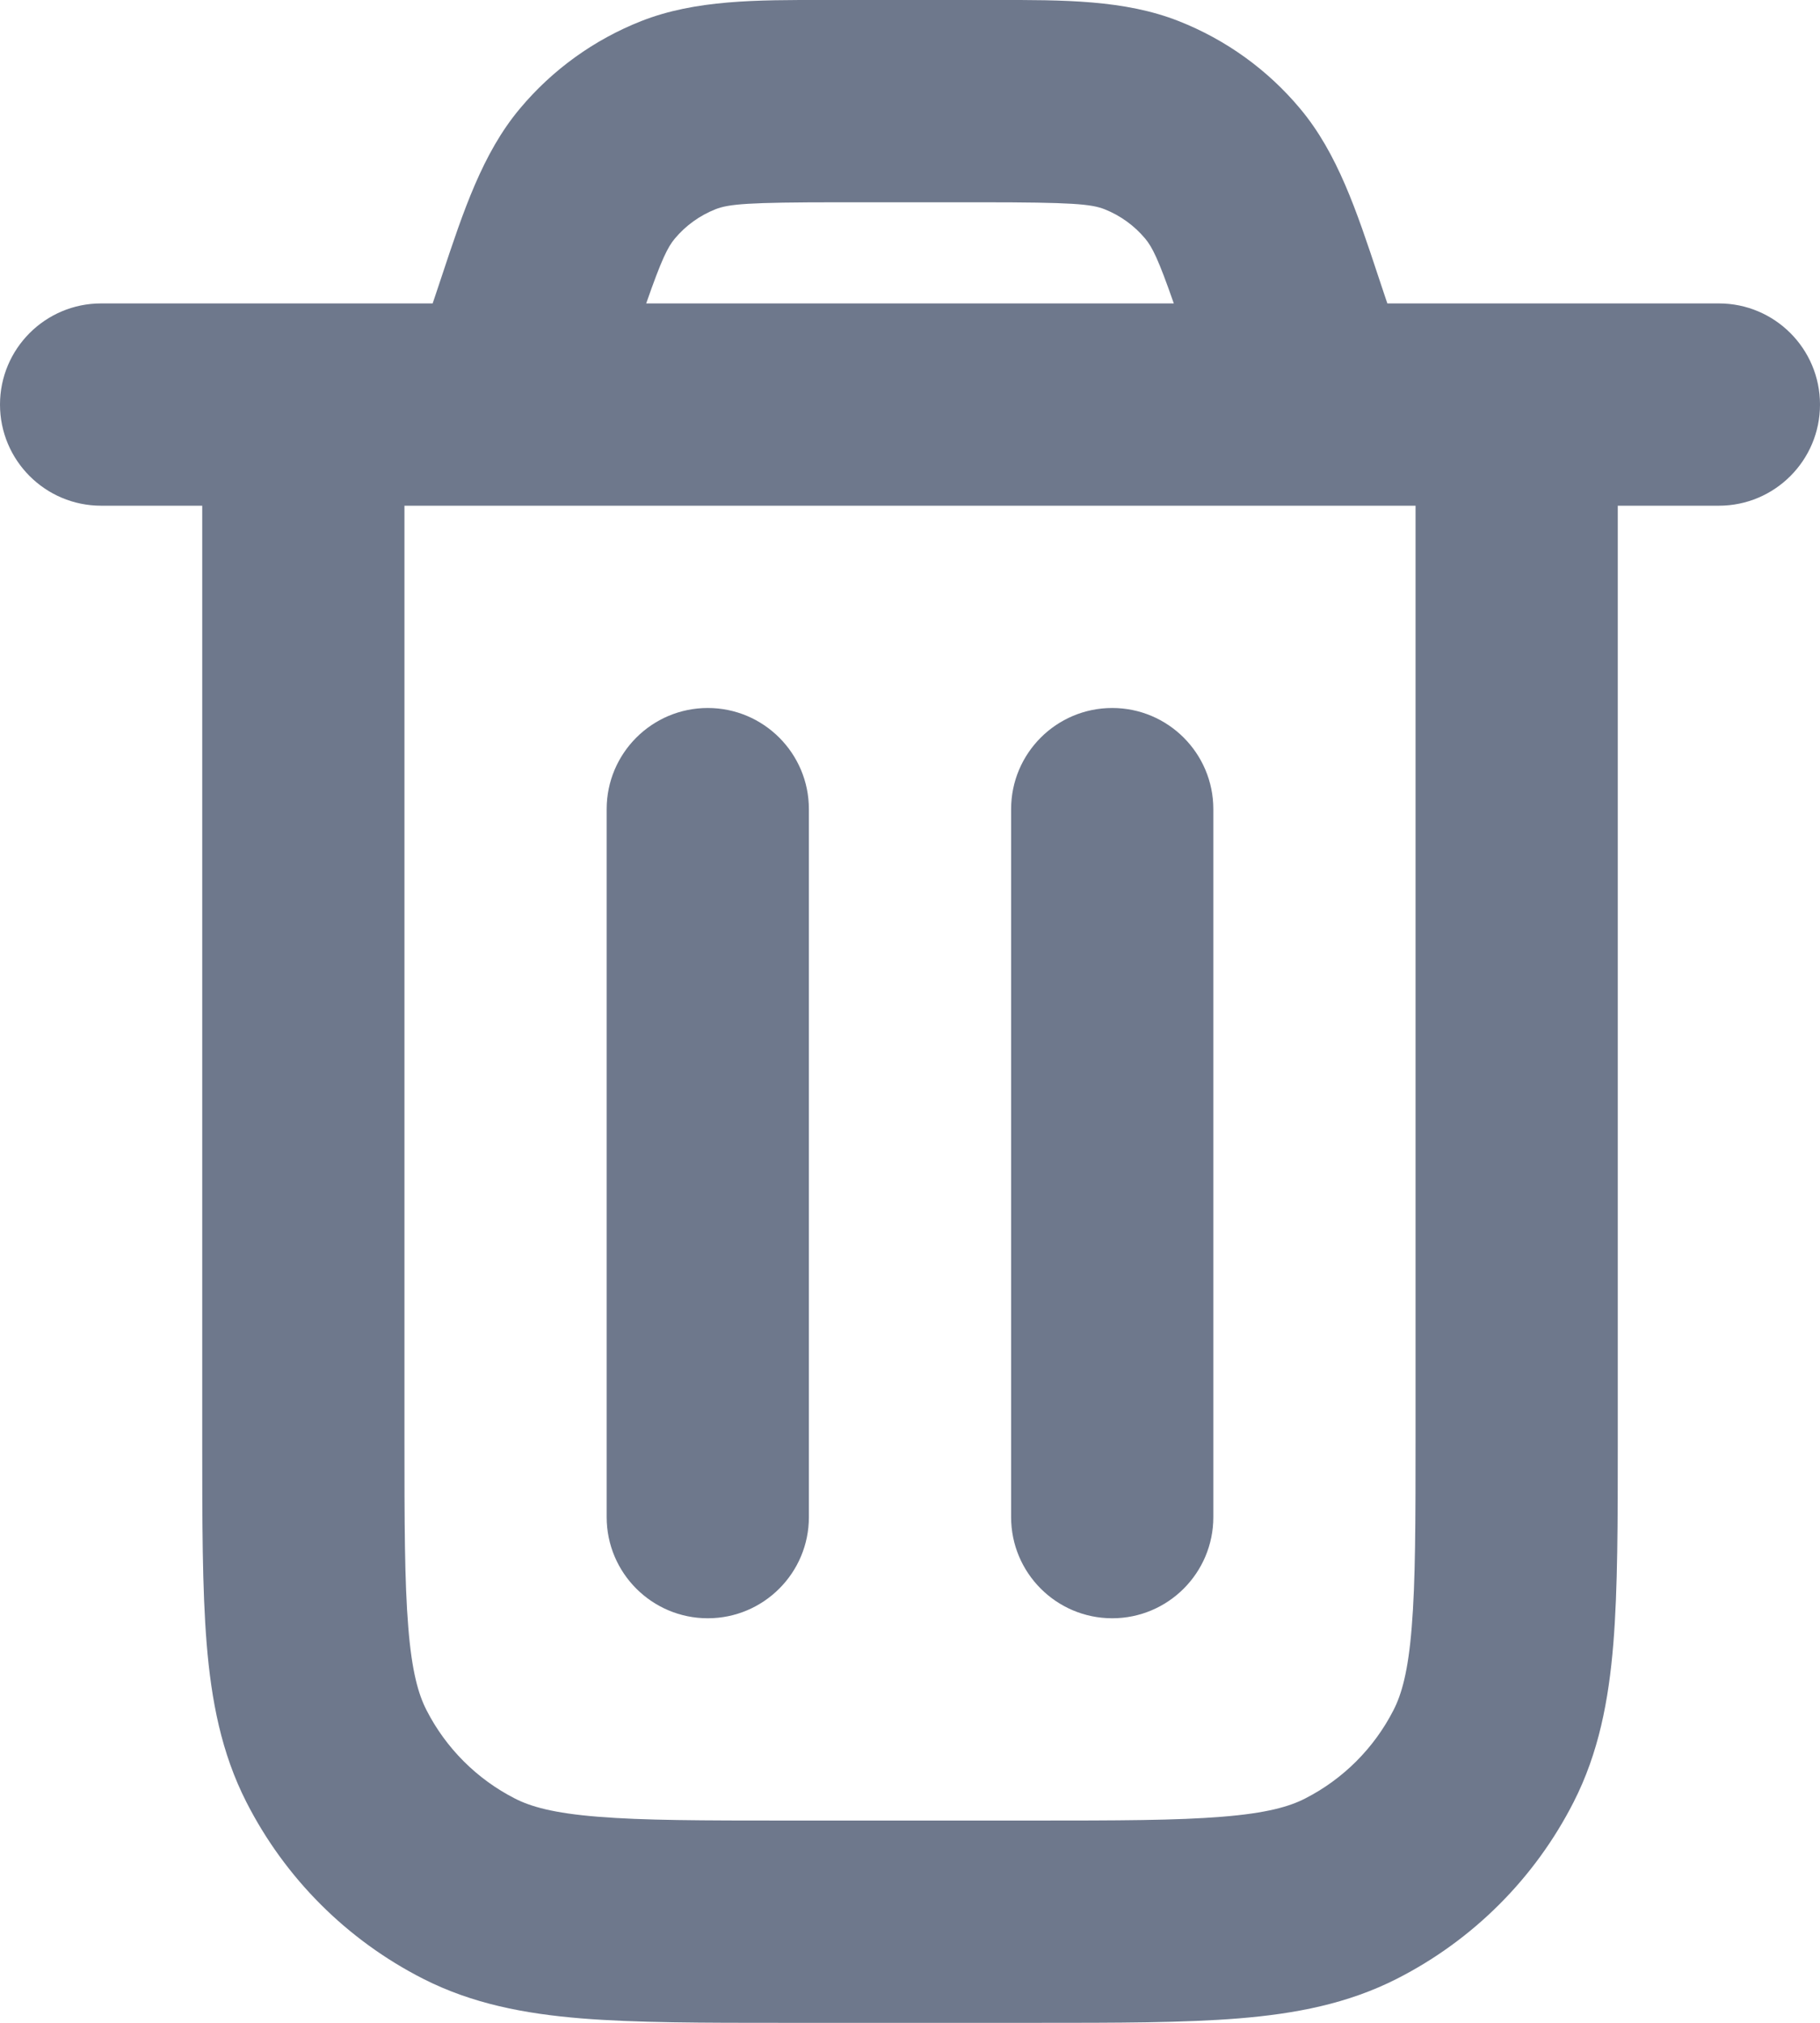 <svg width="18" height="20" viewBox="0 0 18 20" fill="none" xmlns="http://www.w3.org/2000/svg">
<path fill-rule="evenodd" clip-rule="evenodd" d="M8.161 -0C8.209 -3.23378e-05 8.258 3.9903e-05 8.306 3.9903e-05H9.694C9.742 3.9903e-05 9.791 -3.23378e-05 9.839 -0C10.522 -0.001 11.122 -0.002 11.656 0.208C12.124 0.392 12.538 0.69 12.86 1.076C13.228 1.516 13.417 2.085 13.632 2.734C13.647 2.78 13.663 2.826 13.678 2.872L13.721 3H17C17.552 3 18 3.448 18 4C18 4.552 17.552 5 17 5H16V14.241C16 15.046 16 15.711 15.956 16.252C15.91 16.814 15.811 17.331 15.564 17.816C15.181 18.569 14.569 19.181 13.816 19.564C13.331 19.811 12.814 19.91 12.252 19.956C11.711 20 11.046 20 10.241 20H7.759C6.954 20 6.289 20 5.748 19.956C5.186 19.91 4.669 19.811 4.184 19.564C3.431 19.181 2.819 18.569 2.436 17.816C2.189 17.331 2.09 16.814 2.044 16.252C2 15.711 2 15.046 2 14.241L2 5H1C0.448 5 0 4.552 0 4C0 3.448 0.448 3 1 3H4.279L4.322 2.872C4.337 2.826 4.353 2.78 4.368 2.734C4.583 2.086 4.772 1.516 5.14 1.076C5.462 0.69 5.876 0.392 6.343 0.208C6.878 -0.002 7.478 -0.001 8.161 -0ZM4.977 5C4.992 5 5.008 5 5.023 5H12.977C12.992 5 13.008 5 13.023 5H14V14.2C14 15.057 13.999 15.639 13.962 16.089C13.927 16.527 13.862 16.752 13.782 16.908C13.59 17.284 13.284 17.59 12.908 17.782C12.752 17.862 12.527 17.927 12.089 17.962C11.639 17.999 11.057 18 10.2 18H7.8C6.943 18 6.361 17.999 5.911 17.962C5.473 17.927 5.248 17.862 5.092 17.782C4.716 17.59 4.41 17.284 4.218 16.908C4.138 16.752 4.073 16.527 4.038 16.089C4.001 15.639 4 15.057 4 14.2V5H4.977ZM11.609 3H6.391C6.544 2.561 6.604 2.443 6.674 2.359C6.782 2.23 6.92 2.131 7.076 2.069C7.209 2.017 7.392 2 8.306 2H9.694C10.608 2 10.791 2.017 10.925 2.069C11.08 2.131 11.218 2.23 11.326 2.359C11.396 2.443 11.456 2.561 11.609 3ZM7 7C7.552 7 8 7.448 8 8V15C8 15.552 7.552 16 7 16C6.448 16 6 15.552 6 15V8C6 7.448 6.448 7 7 7ZM11 7C11.552 7 12 7.448 12 8V15C12 15.552 11.552 16 11 16C10.448 16 10 15.552 10 15V8C10 7.448 10.448 7 11 7Z" fill="#6E788C"/>
</svg>
